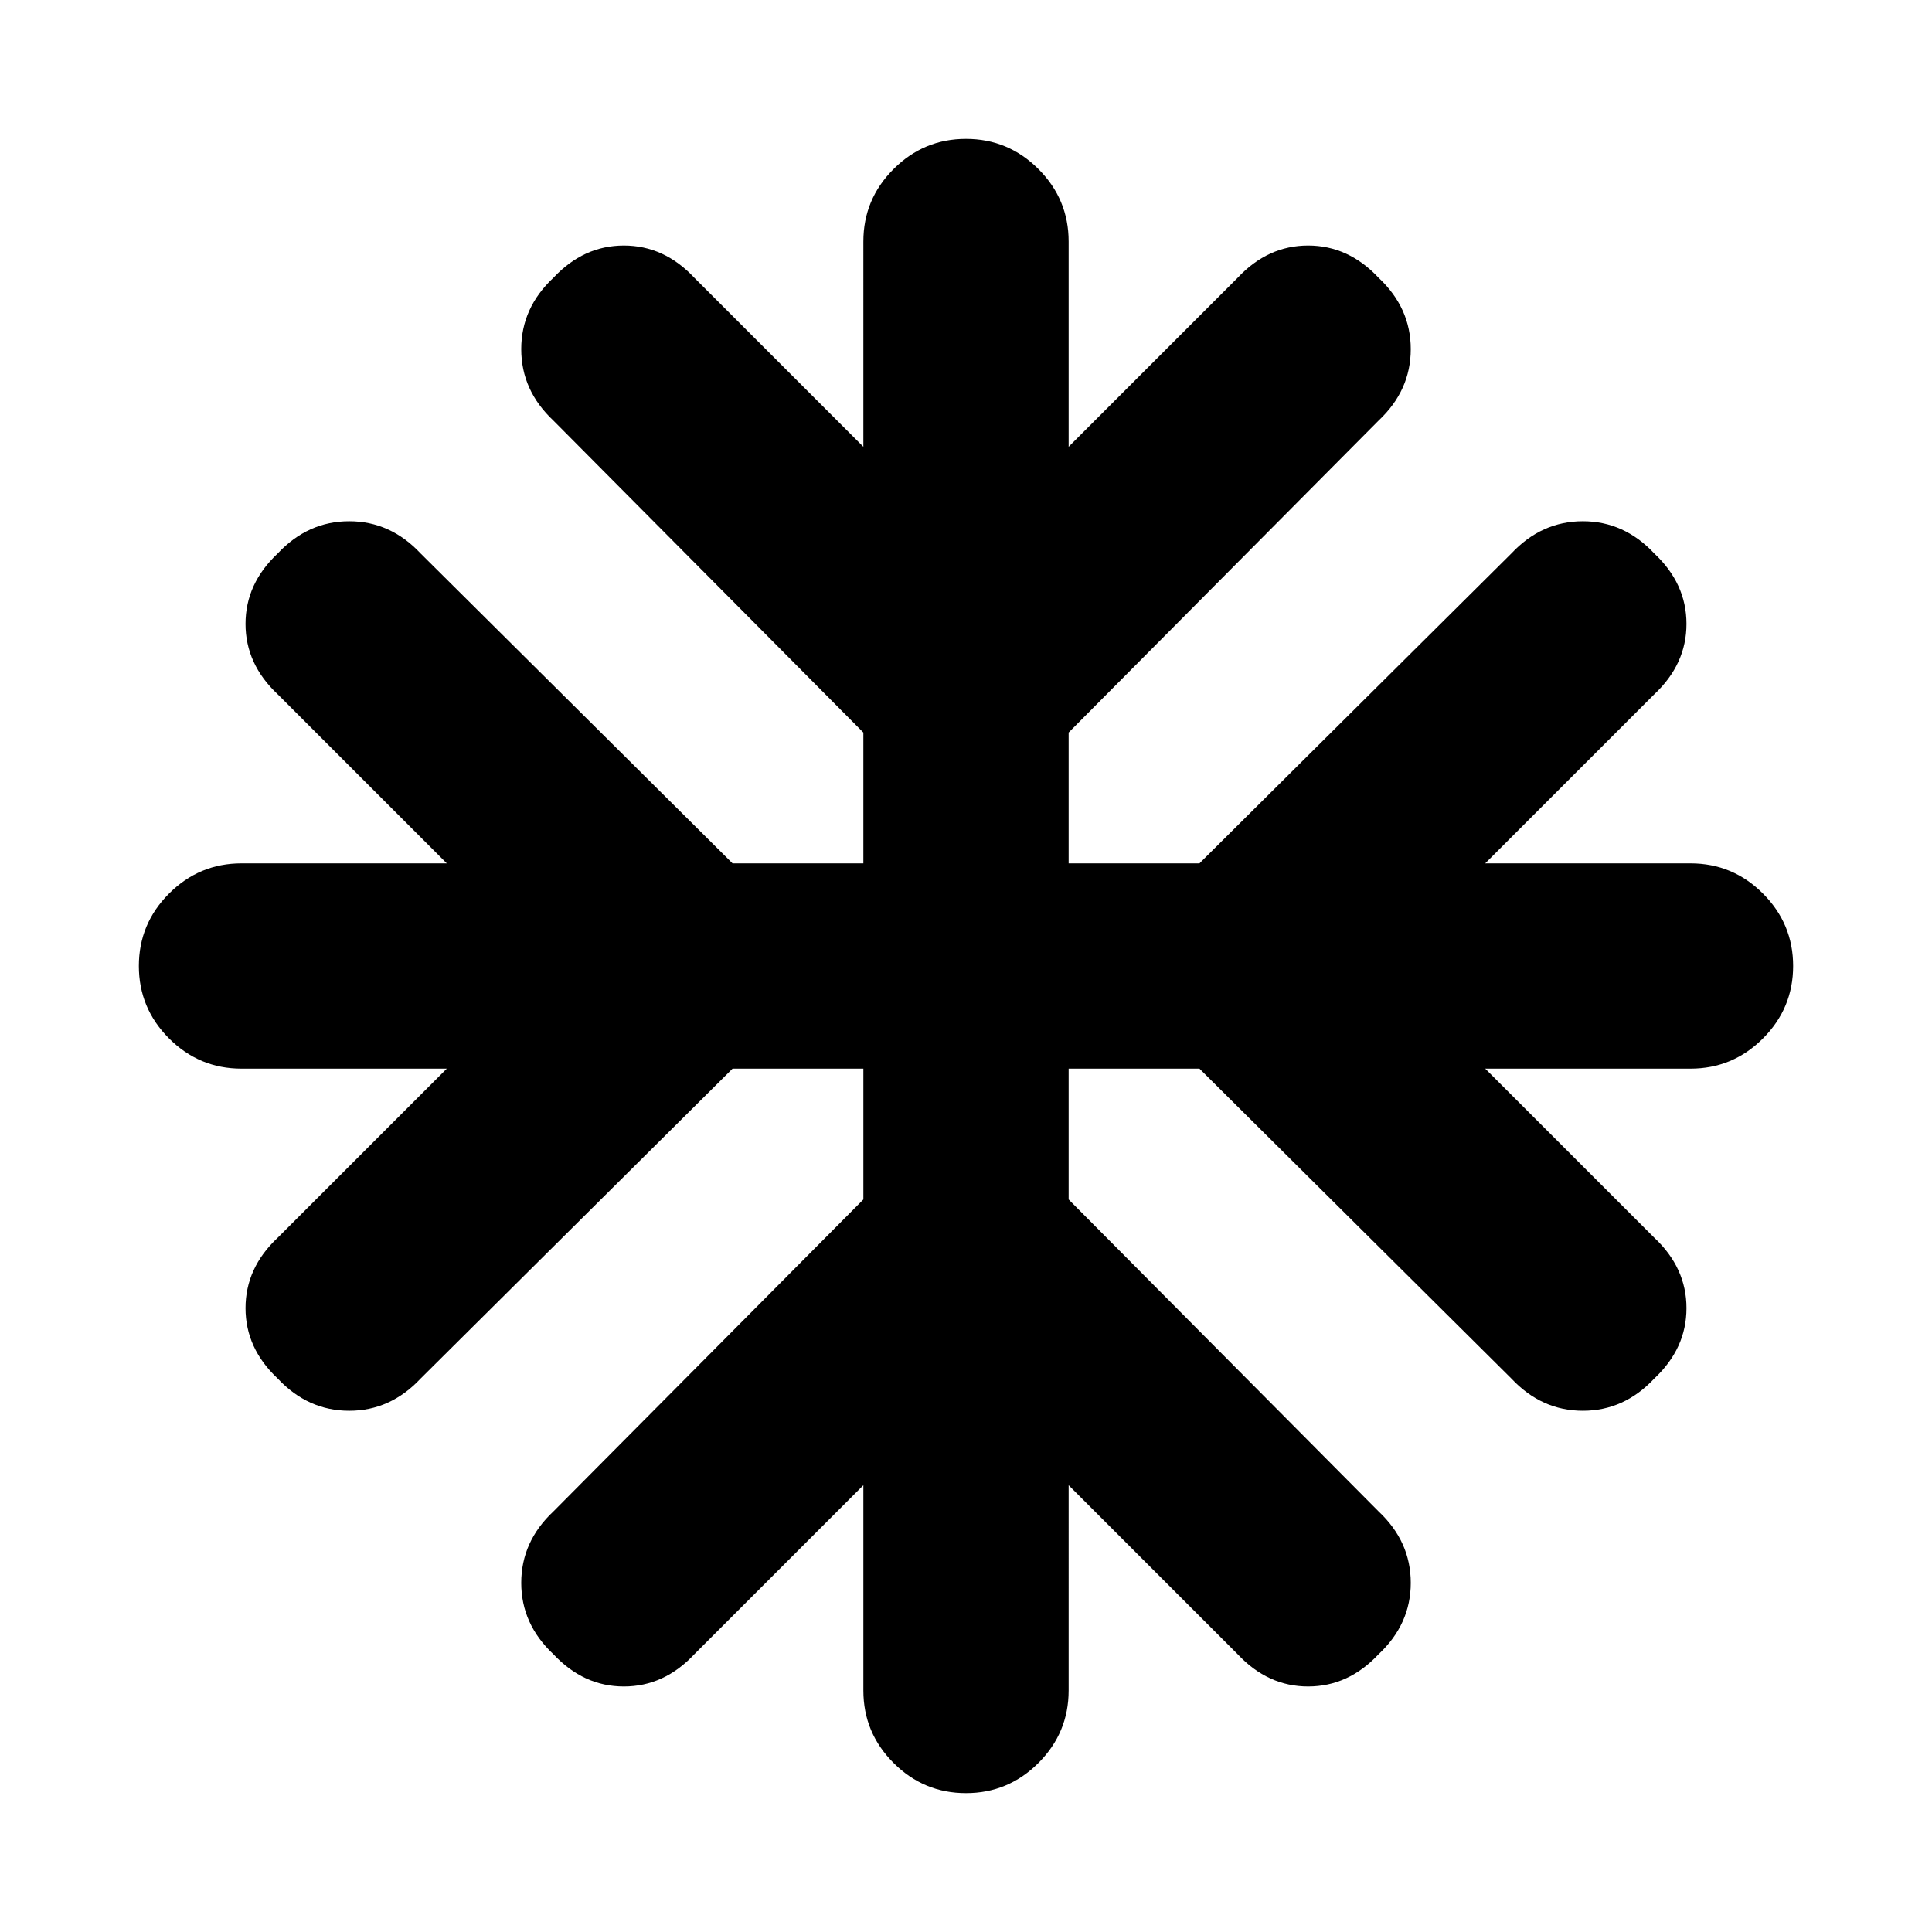 <svg xmlns="http://www.w3.org/2000/svg" height="24" width="24"><path d="M12 22.275q-.525 0-.9-.375t-.375-.9v-2.55l-2.1 2.1q-.375.4-.875.4t-.875-.4q-.4-.375-.4-.887 0-.513.4-.888l3.85-3.875v-1.625H9.1l-3.875 3.85q-.375.4-.887.4-.513 0-.888-.4-.4-.375-.4-.875t.4-.875l2.1-2.1H3q-.525 0-.9-.375t-.375-.9q0-.525.375-.9t.9-.375h2.55l-2.1-2.1q-.4-.375-.4-.875t.4-.875q.375-.4.888-.4.512 0 .887.4l3.875 3.85h1.625V9.1l-3.85-3.875q-.4-.375-.4-.888 0-.512.4-.887.375-.4.875-.4t.875.4l2.1 2.1V3q0-.525.375-.9t.9-.375q.525 0 .9.375t.375.9v2.55l2.1-2.1q.375-.4.875-.4t.875.4q.4.375.4.887 0 .513-.4.888L13.275 9.1v1.625H14.9l3.875-3.85q.375-.4.888-.4.512 0 .887.4.4.375.4.875t-.4.875l-2.1 2.1H21q.525 0 .9.375t.375.9q0 .525-.375.9t-.9.375h-2.55l2.1 2.1q.4.375.4.875t-.4.875q-.375.4-.887.4-.513 0-.888-.4l-3.875-3.85h-1.625V14.9l3.85 3.875q.4.375.4.888 0 .512-.4.887-.375.4-.875.4t-.875-.4l-2.1-2.1V21q0 .525-.375.9t-.9.375Z"/></svg>